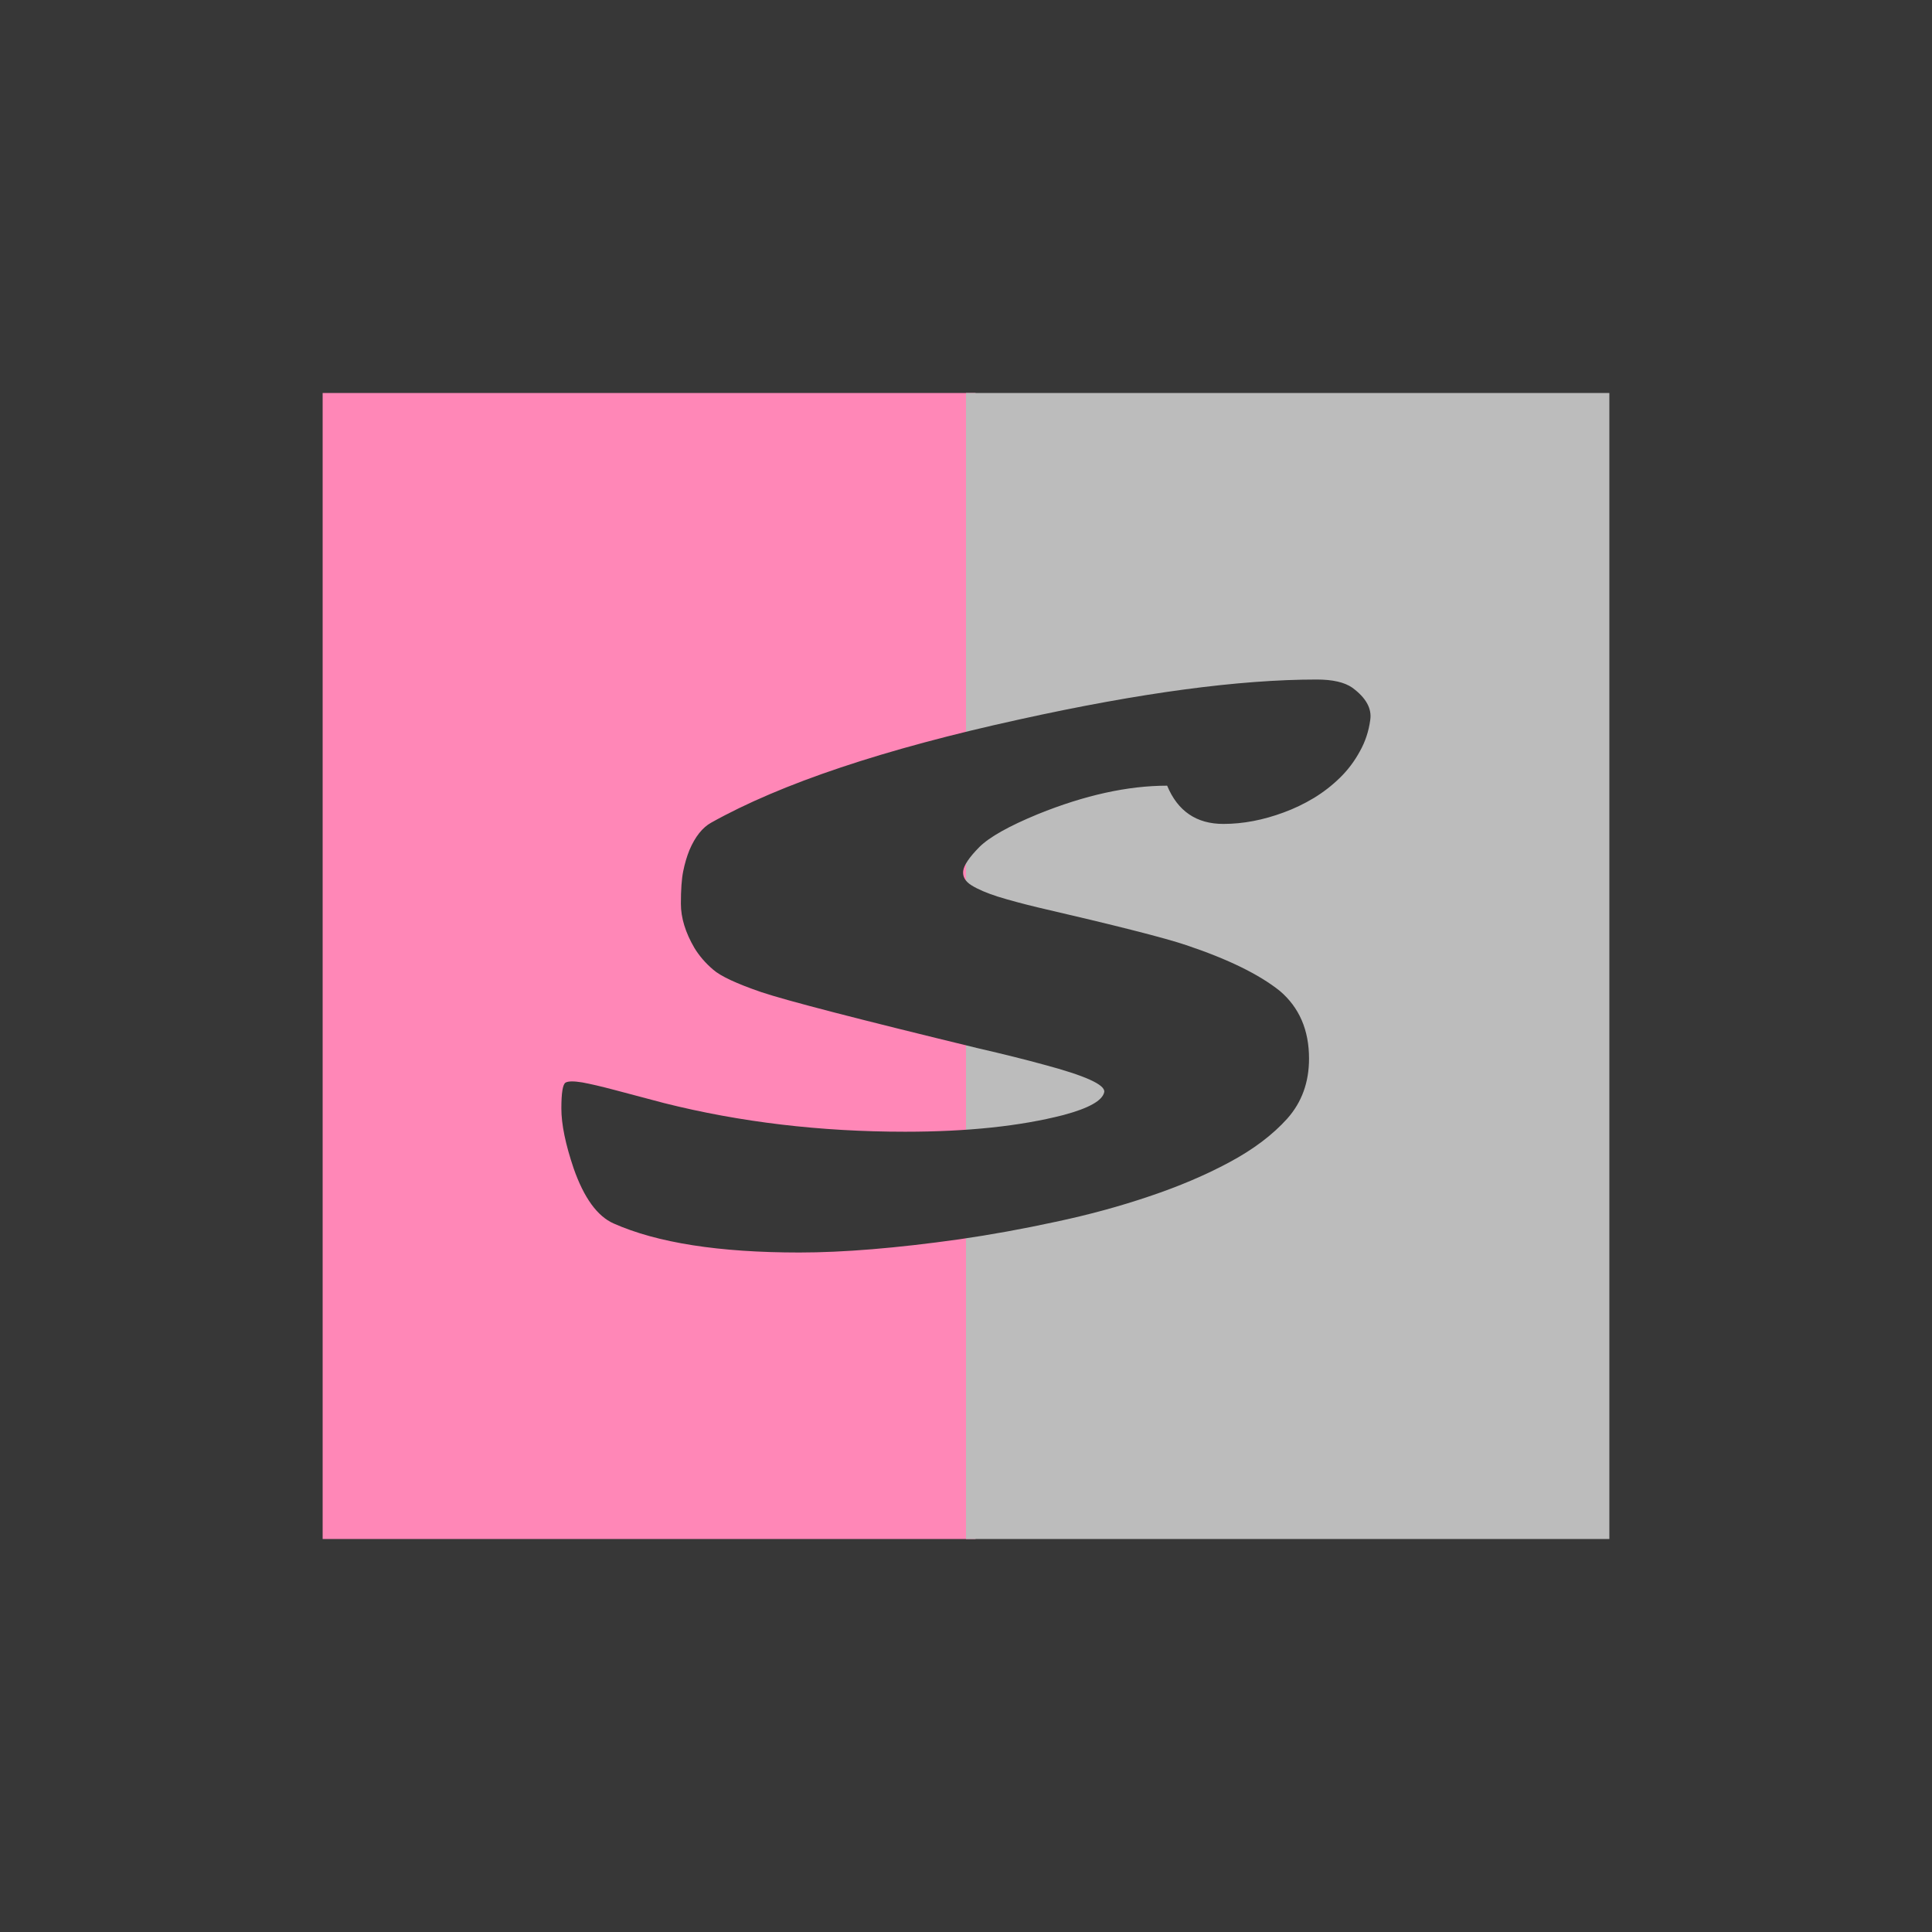 <svg version="1.1" preserveAspectRatio="none" xmlns="http://www.w3.org/2000/svg" width="500" height="500" viewBox="0 0 500 500"><rect width="100%" height="100%" fill="#373737" fill-opacity="1"/><svg viewBox="714.178 665.984 269.457 240" width="333" height="296.597" x="83.5px" y="101.701px" xmlns="http://www.w3.org/2000/svg" xmlns:xlink="http://www.w3.org/1999/xlink" preserveAspectRatio="none"><defs></defs><style>.background {fill:#373737;fill-opacity:1;}.companyName {fill:#FF87B7;fill-opacity:1;}.icon3 {fill:#BCBCBC;fill-opacity:1;}.icon3-str {stroke:#BCBCBC;stroke-opacity:1;}.shapeStroke-str {stroke:#F5F5F5;stroke-opacity:1;}</style><g opacity="1" transform="rotate(0 714.178 665.984)">
<svg width="136.728" height="240" x="714.178" y="665.984" version="1.1" preserveAspectRatio="none" viewBox="0 0 136.728 240">
  <defs><rect x="0" y="0" width="136.728" height="240" rx="0px" ry="0px" id="id-60p5ZquTE1679863359055"></rect></defs><use class="companyName shapeStroke-str" style="stroke-width:0;" xlink:href="#id-60p5ZquTE1679863359055"></use>
</svg>
</g><g opacity="1" transform="rotate(0 848.906 665.984)">
<svg width="134.728" height="240" x="848.906" y="665.984" version="1.1" preserveAspectRatio="none" viewBox="0 0 134.728 240">
  <defs><rect x="0" y="0" width="134.728" height="240" rx="0px" ry="0px" id="id-hs7pIl34o1679863359055"></rect></defs><use class="icon3 shapeStroke-str" style="stroke-width:0;" xlink:href="#id-hs7pIl34o1679863359055"></use>
</svg>
</g><g opacity="1" transform="rotate(0 764.178 725.984)">
<svg width="169.457" height="120" x="764.178" y="725.984" version="1.1" preserveAspectRatio="none" viewBox="0.352 -26.562 38.724 27.422">
  <g transform="matrix(1 0 0 1 0 0)" class="background"><path id="id-D6z1nYkh1" d="M32.03-19.65L32.03-19.65Q30.10-19.65 29.34-21.48L29.34-21.48Q26.52-21.48 23.16-20.12L23.16-20.12Q21.07-19.26 20.35-18.54Q19.63-17.81 19.58-17.40Q19.53-16.99 19.98-16.71Q20.43-16.43 21.24-16.17Q22.05-15.92 23.13-15.66L23.13-15.66Q28.75-14.36 30.25-13.85L30.25-13.85Q33.24-12.85 34.73-11.66L34.73-11.66Q36.13-10.47 36.13-8.42L36.13-8.42Q36.13-6.72 35.09-5.55Q34.04-4.38 32.32-3.46Q30.61-2.54 28.49-1.83Q26.37-1.11 24.01-0.61Q21.66-0.10 19.38 0.23L19.38 0.23Q14.90 0.86 11.74 0.86L11.74 0.86Q5.98 0.86 2.85-0.53L2.85-0.53Q1.68-1.05 0.94-3.16L0.94-3.16Q0.35-4.90 0.35-6.03Q0.35-7.15 0.55-7.27Q0.74-7.38 1.35-7.28Q1.95-7.17 2.93-6.91L2.93-6.91L5.27-6.29Q10.72-4.92 16.80-4.92L16.80-4.92Q21.27-4.92 24.38-5.72L24.38-5.72Q26.21-6.21 26.33-6.82L26.33-6.82Q26.41-7.34 23.44-8.13L23.44-8.13Q22.09-8.50 20.31-8.91L20.31-8.91Q11.70-11.00 9.92-11.60Q8.14-12.21 7.61-12.68Q7.07-13.14 6.72-13.71L6.72-13.71Q6.07-14.82 6.07-15.83Q6.07-16.84 6.18-17.38Q6.29-17.93 6.48-18.40L6.48-18.40Q6.89-19.36 7.52-19.71L7.52-19.71Q12.54-22.52 22.27-24.65L22.27-24.65Q30.92-26.56 36.50-26.56L36.50-26.56Q37.64-26.56 38.20-26.17L38.20-26.17Q39.18-25.45 39.06-24.63Q38.95-23.81 38.56-23.12Q38.18-22.42 37.62-21.87Q37.05-21.31 36.36-20.89Q35.66-20.47 34.92-20.20L34.92-20.20Q33.44-19.65 32.03-19.65Z"/></g>
</svg>
</g></svg></svg>